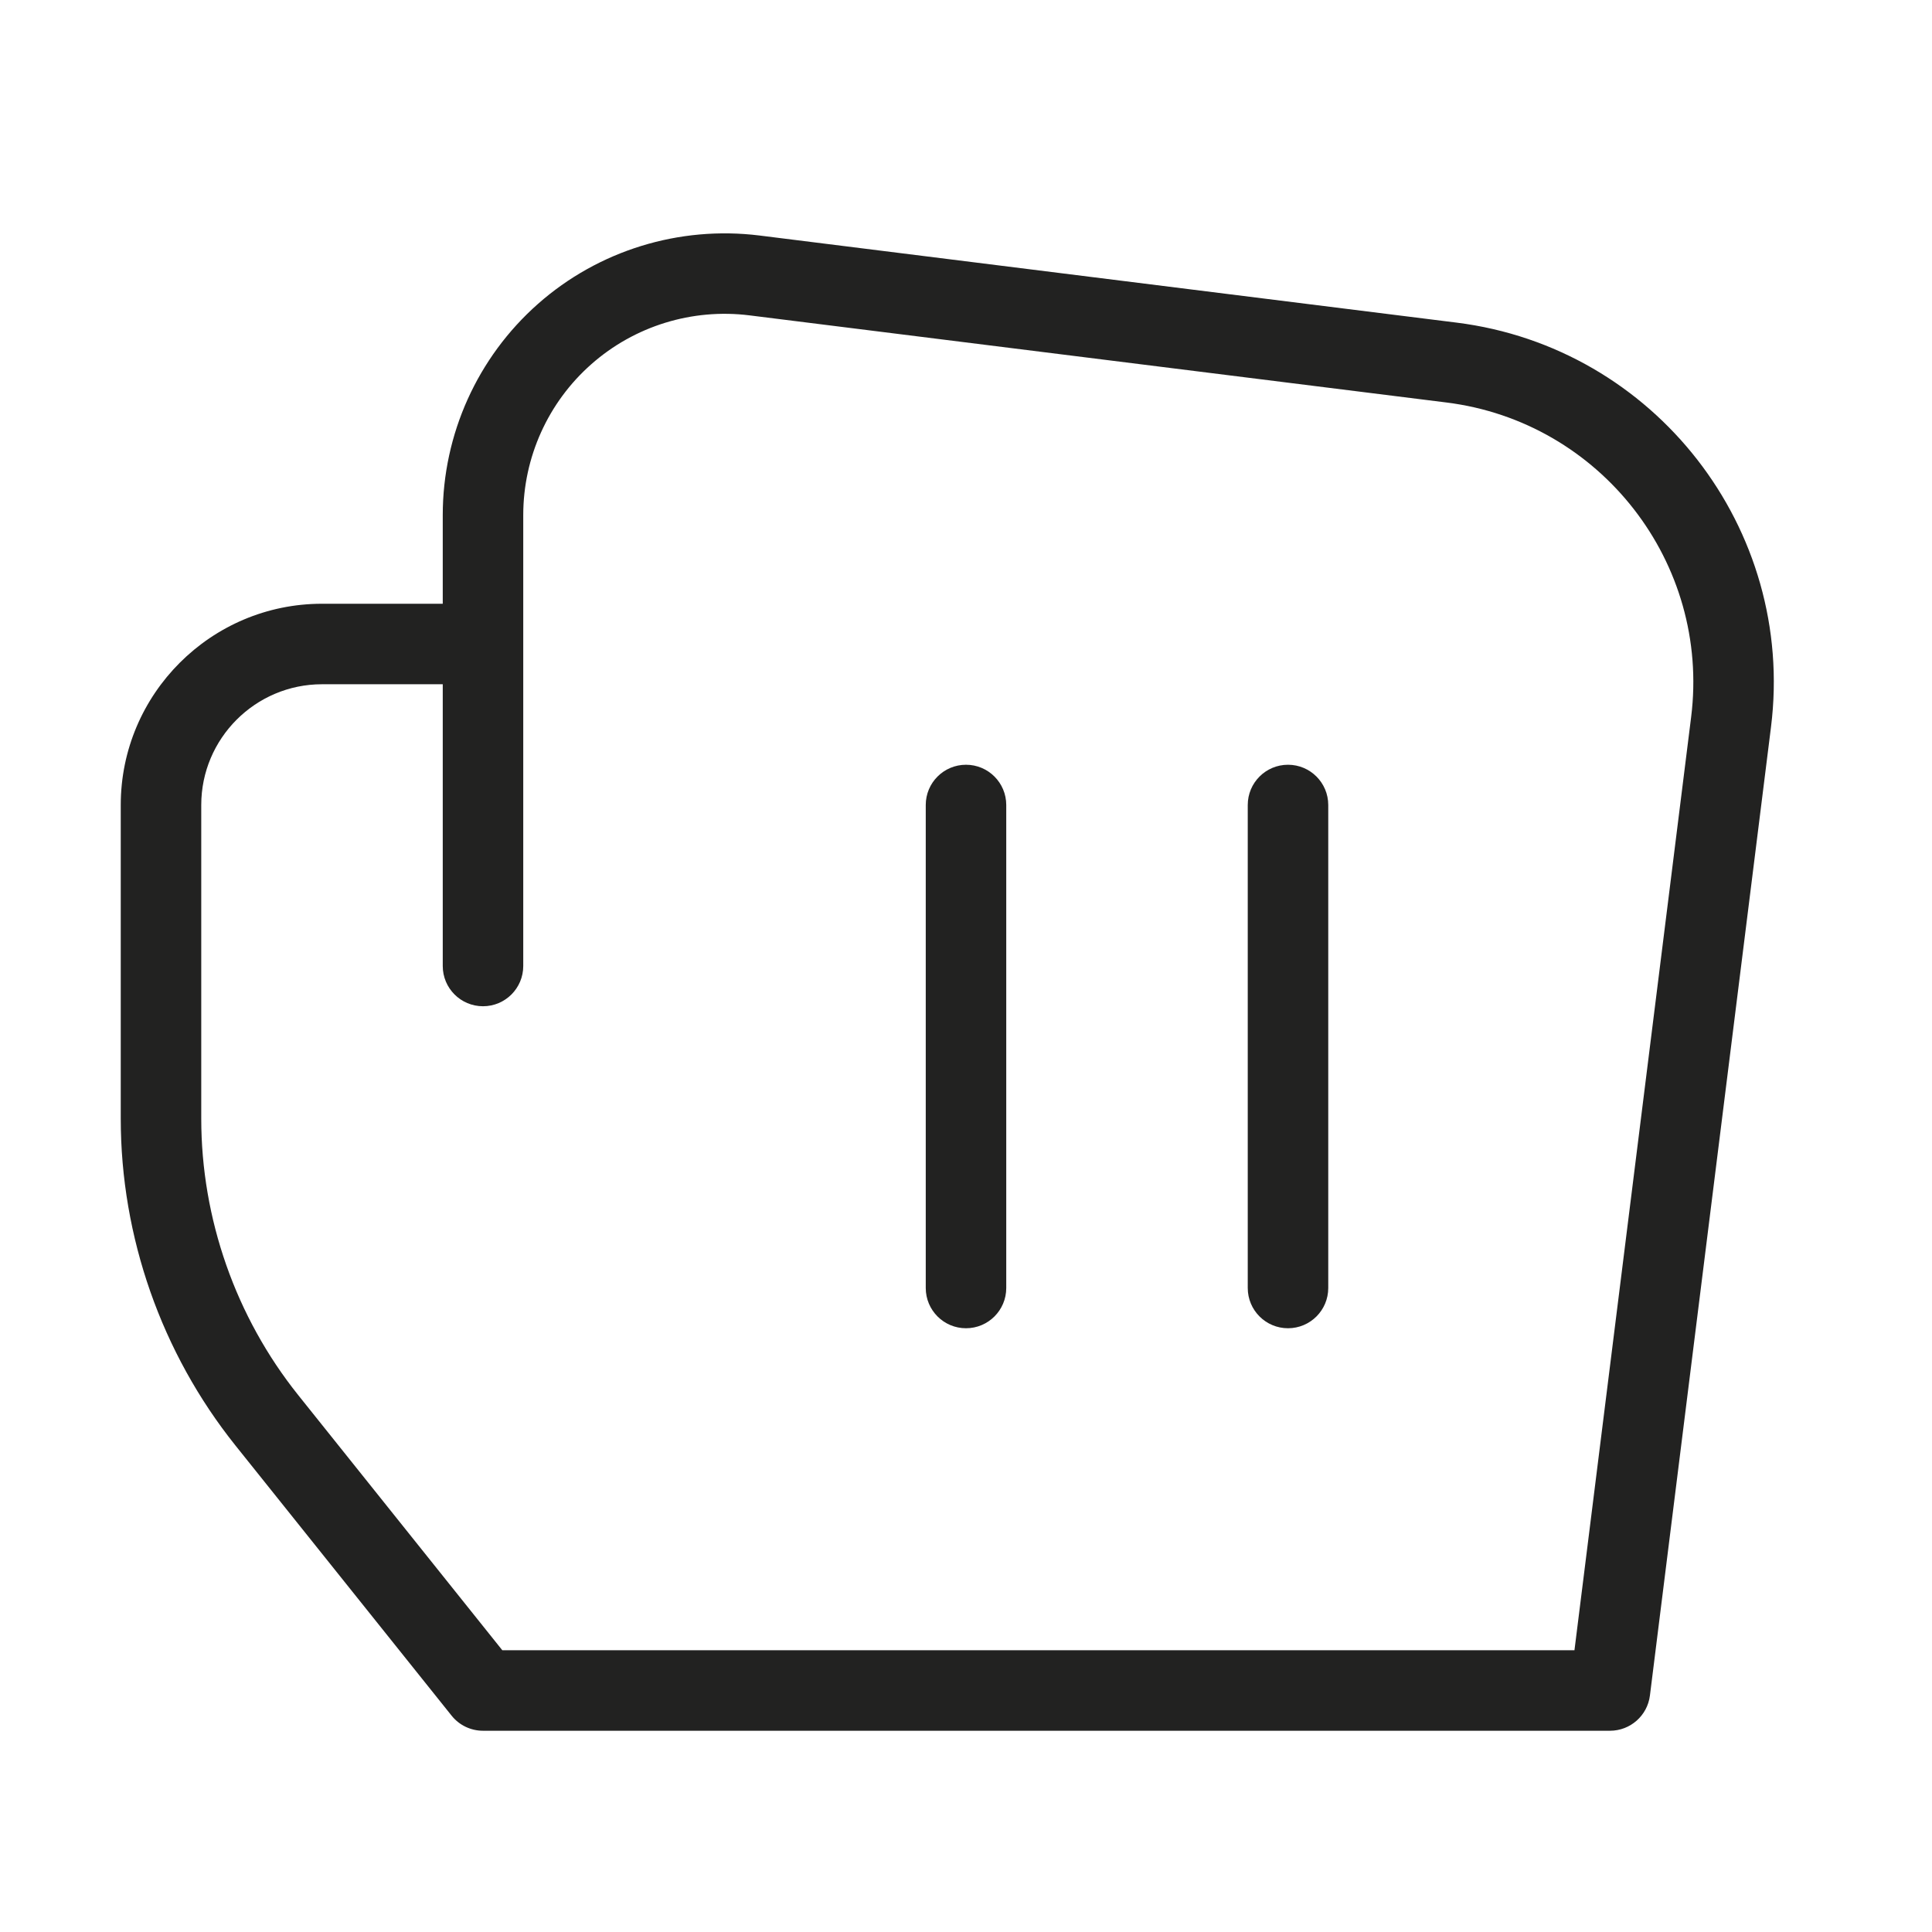 <?xml version="1.0" encoding="utf-8"?>
<!-- Generator: Adobe Illustrator 19.2.1, SVG Export Plug-In . SVG Version: 6.00 Build 0)  -->
<!DOCTYPE svg PUBLIC "-//W3C//DTD SVG 1.1//EN" "http://www.w3.org/Graphics/SVG/1.1/DTD/svg11.dtd">
<svg version="1.1" id="Layer_1" xmlns="http://www.w3.org/2000/svg" xmlns:xlink="http://www.w3.org/1999/xlink" x="0px" y="0px"
	 width="48px" height="48px" viewBox="0 0 48 48" enable-background="new 0 0 48 48" xml:space="preserve">
<path fill="#222221" d="M18.868,5.851c-1.991-0.246-3.997,0.37-5.501,1.698S11,10.79,11,12.797V15H8c-2.757,0-5,2.243-5,5v7.791
	c0,2.94,1.012,5.824,2.849,8.121l5.371,6.713C11.409,42.862,11.696,43,12,43h28c0.504,0,0.93-0.376,0.992-0.876L44,18.062
	c0.615-4.925-2.89-9.432-7.814-10.047L18.868,5.851z M42.016,17.814L39.117,41H12.48l-5.07-6.338C5.856,32.72,5,30.279,5,27.791V20
	c0-1.654,1.346-3,3-3h3v7c0,0.553,0.448,1,1,1s1-0.447,1-1v-8v-3.203c0-1.434,0.616-2.8,1.691-3.748
	c1.074-0.949,2.505-1.391,3.929-1.214L35.938,10C39.768,10.479,42.494,13.984,42.016,17.814z"/>
<path fill="#222221" d="M24,19c-0.552,0-1,0.447-1,1v12c0,0.553,0.448,1,1,1s1-0.447,1-1V20C25,19.447,24.552,19,24,19z"/>
<path fill="#222221" d="M32,19c-0.552,0-1,0.447-1,1v12c0,0.553,0.448,1,1,1s1-0.447,1-1V20C33,19.447,32.552,19,32,19z"/>
</svg>

